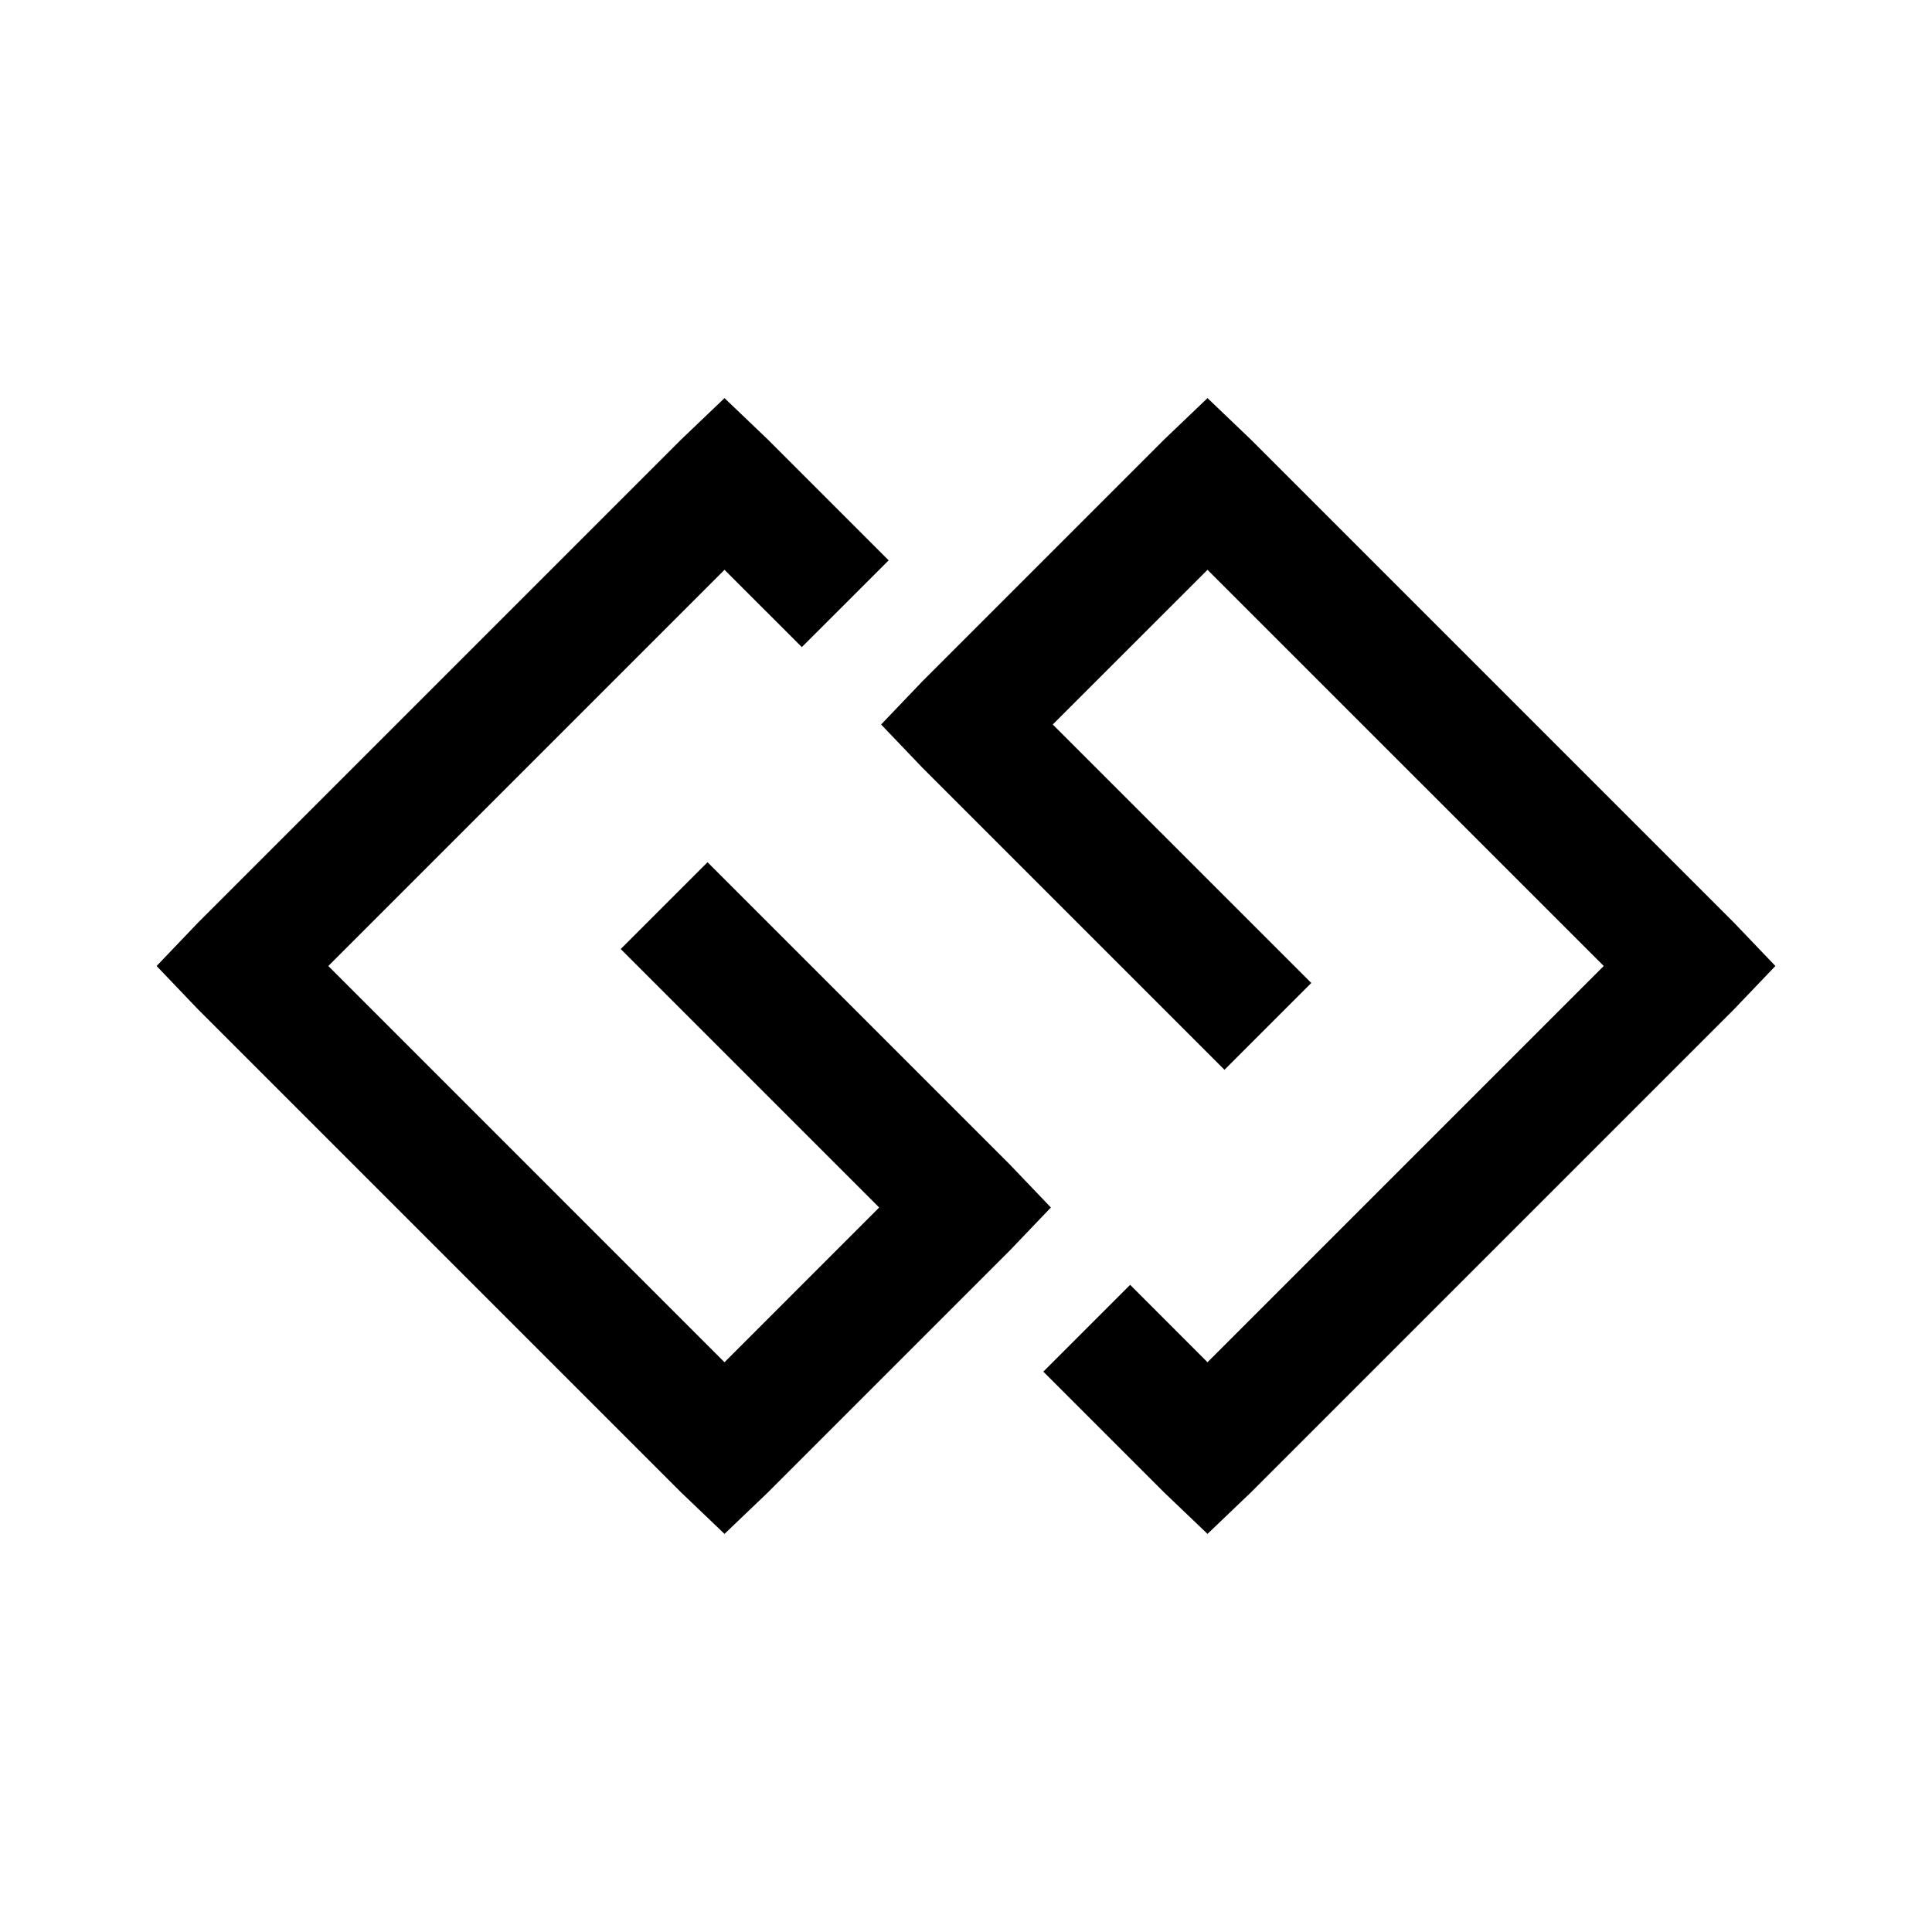 <svg xmlns="http://www.w3.org/2000/svg" viewBox="0 0 32 32"><path d="m12 6.594-.719.687-8 8-.687.719.687.719 8 8 .719.687.719-.687 4-4 .687-.719-.687-.719-5-5-1.438 1.438L14.562 20 12 22.563 5.438 16 12 9.438l1.281 1.28 1.438-1.437-2-2zm8 0-.719.687-4 4-.687.719.687.719 5 5 1.438-1.438L17.437 12 20 9.438 26.563 16 20 22.563l-1.281-1.282-1.438 1.438 2 2 .719.687.719-.687 8-8 .687-.719-.687-.719-8-8z"/></svg>